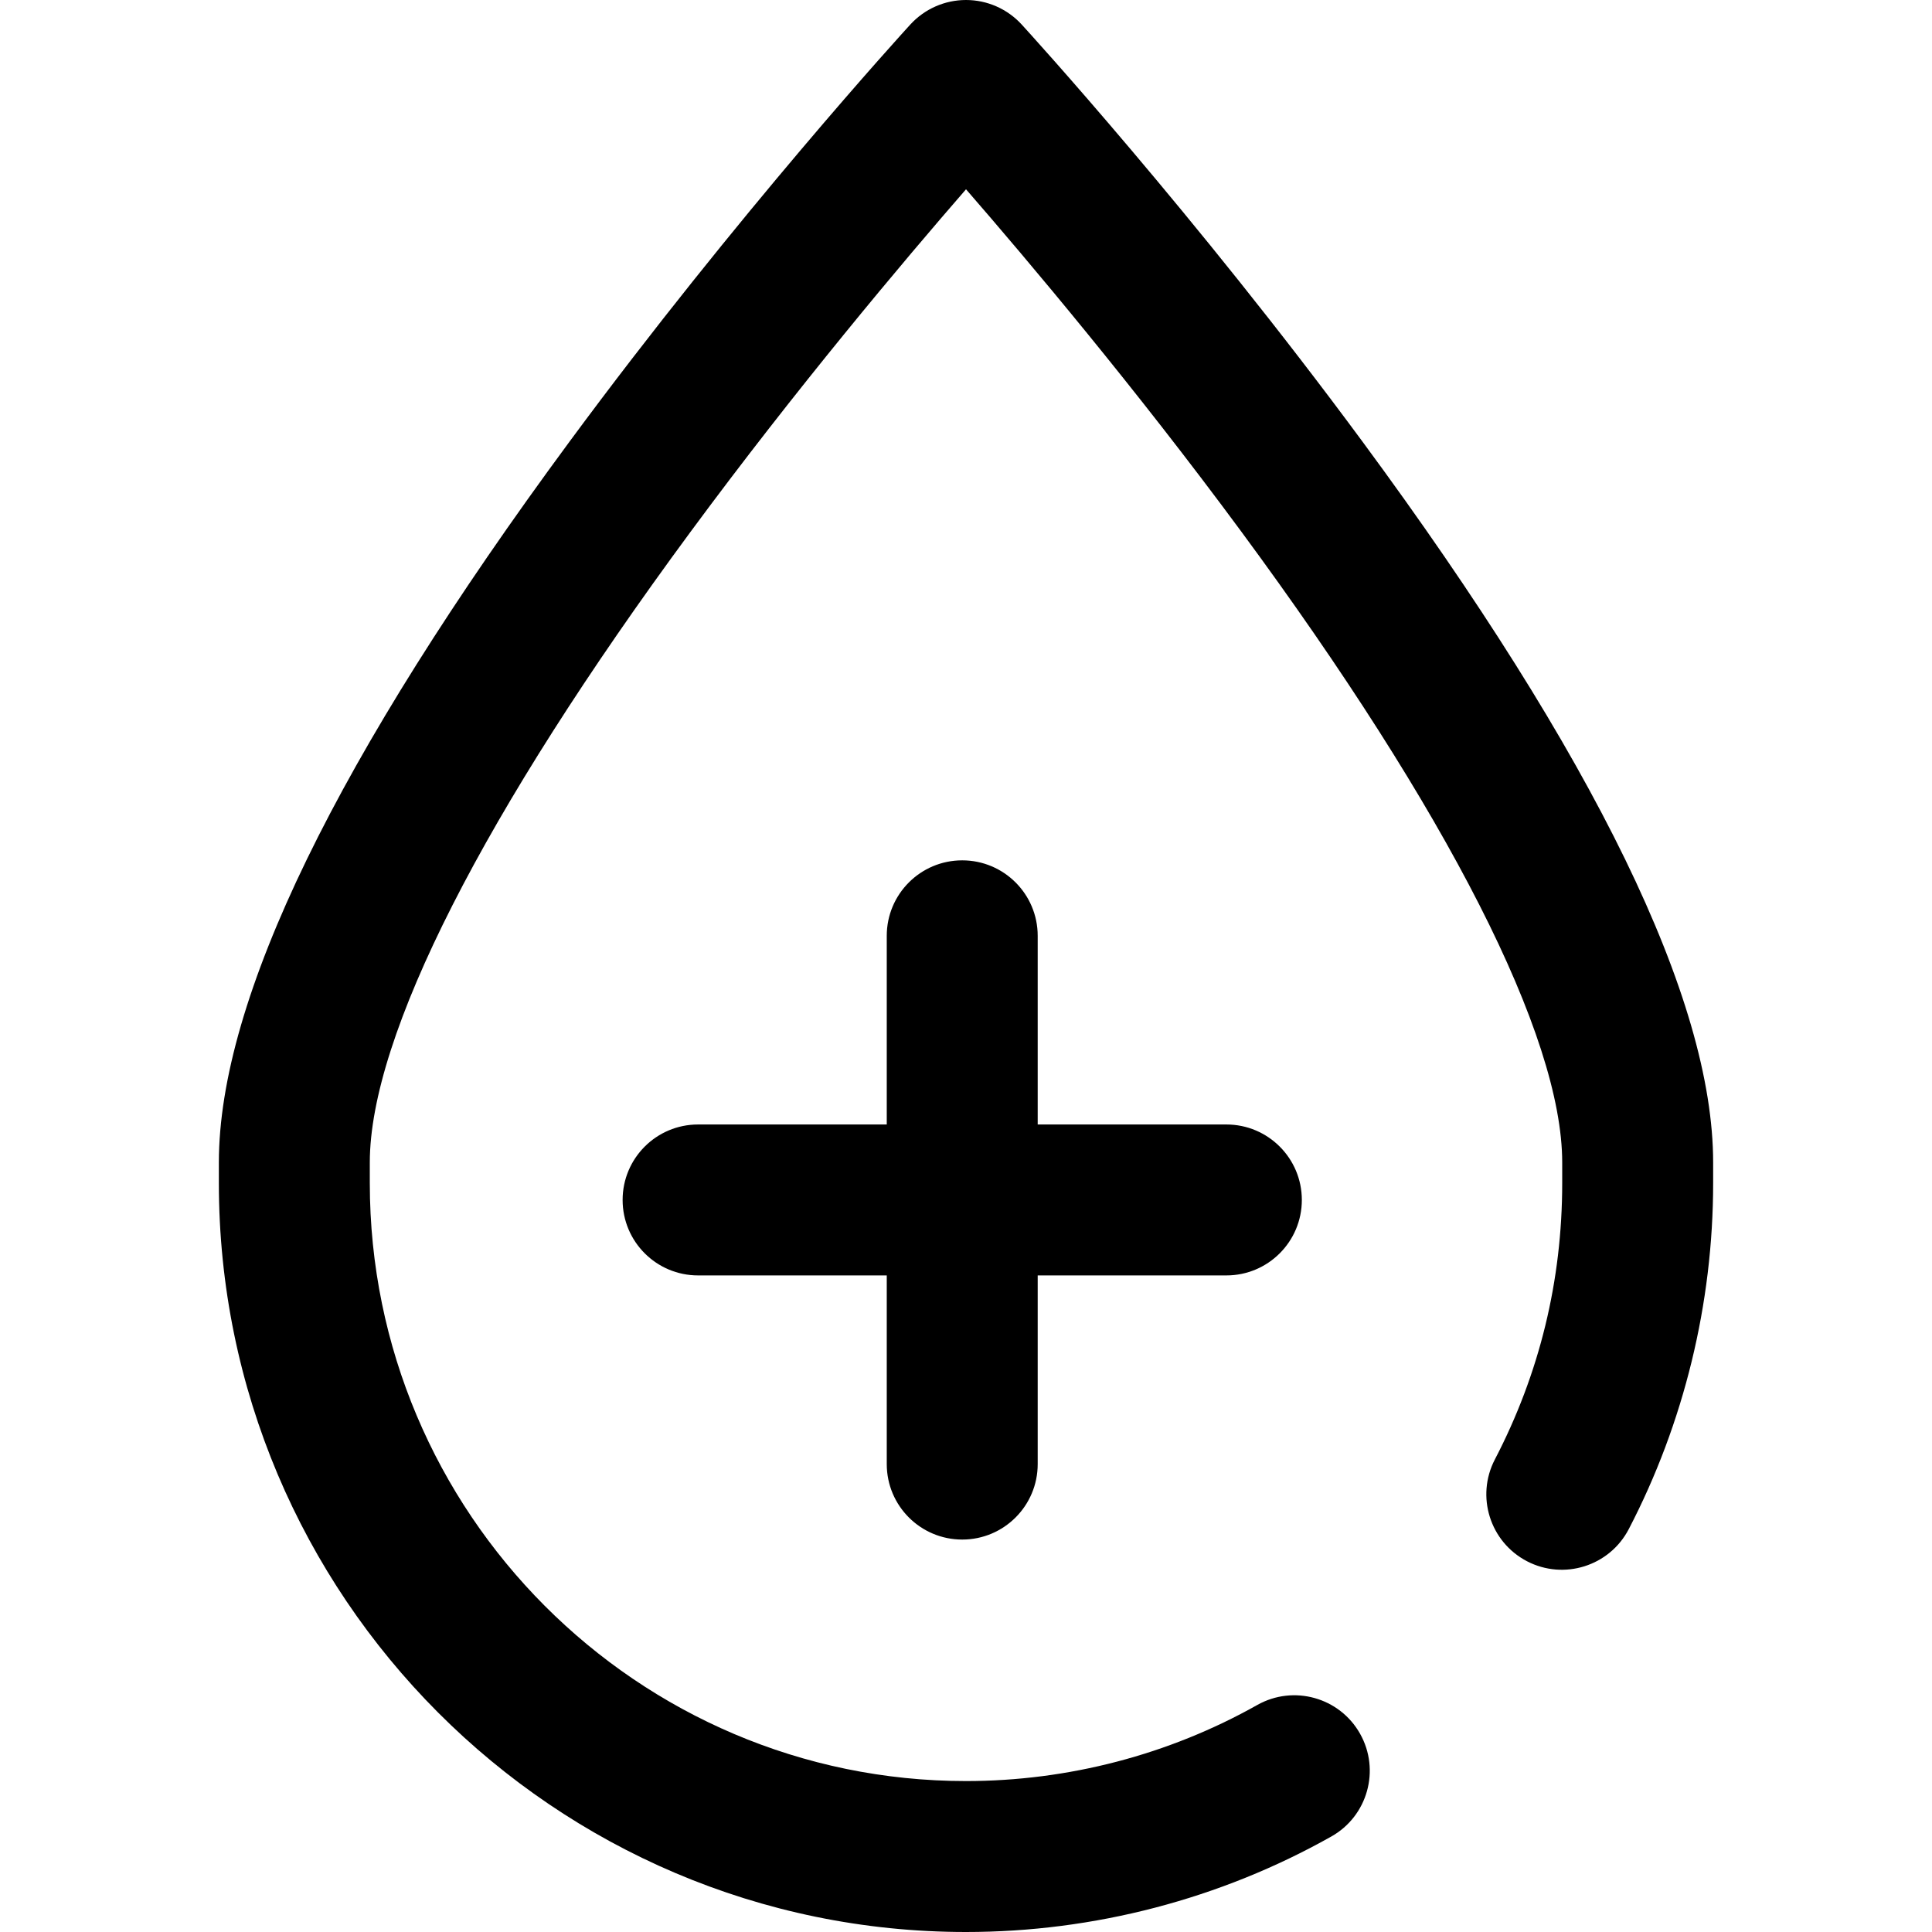 <svg viewBox="-58 0 512 512" xmlns="http://www.w3.org/2000/svg"><path d="m177 388v-50h-50c-11.047 0-20-8.953-20-20s8.953-20 20-20h50v-50c0-11.047 8.953-20 20-20s20 8.953 20 20v50h50c11.047 0 20 8.953 20 20s-8.953 20-20 20h-50v50c0 11.047-8.953 20-20 20s-20-8.953-20-20zm126.094-270.938c-44.613-60.473-88.492-108.547-90.34-110.566-3.789-4.141-9.145-6.496-14.754-6.496s-10.965 2.355-14.754 6.496c-1.848 2.02-45.727 50.098-90.34 110.566-61.648 83.562-92.906 147.82-92.906 190.996v5.469c0 109.438 88.82 198.473 198 198.473 33.918 0 67.395-8.75 96.809-25.305 9.629-5.418 13.039-17.613 7.621-27.238-5.418-9.625-17.609-13.039-27.238-7.621-23.438 13.191-50.129 20.164-77.191 20.164-87.121 0-158-71.09-158-158.477v-5.465c0-33.43 30.148-92.73 84.895-166.977 28.098-38.109 56.484-71.793 73.109-90.918 16.57 19.066 44.836 52.605 72.902 90.648 54.871 74.375 85.094 133.773 85.094 167.246v5.469c0 25.852-6.004 50.496-17.844 73.238-5.102 9.797-1.293 21.875 8.504 26.977 9.793 5.098 21.875 1.293 26.977-8.504 14.629-28.105 22.363-59.816 22.363-91.715v-5.465c0-43.176-31.258-107.434-92.906-190.996zm0 0"/></svg>